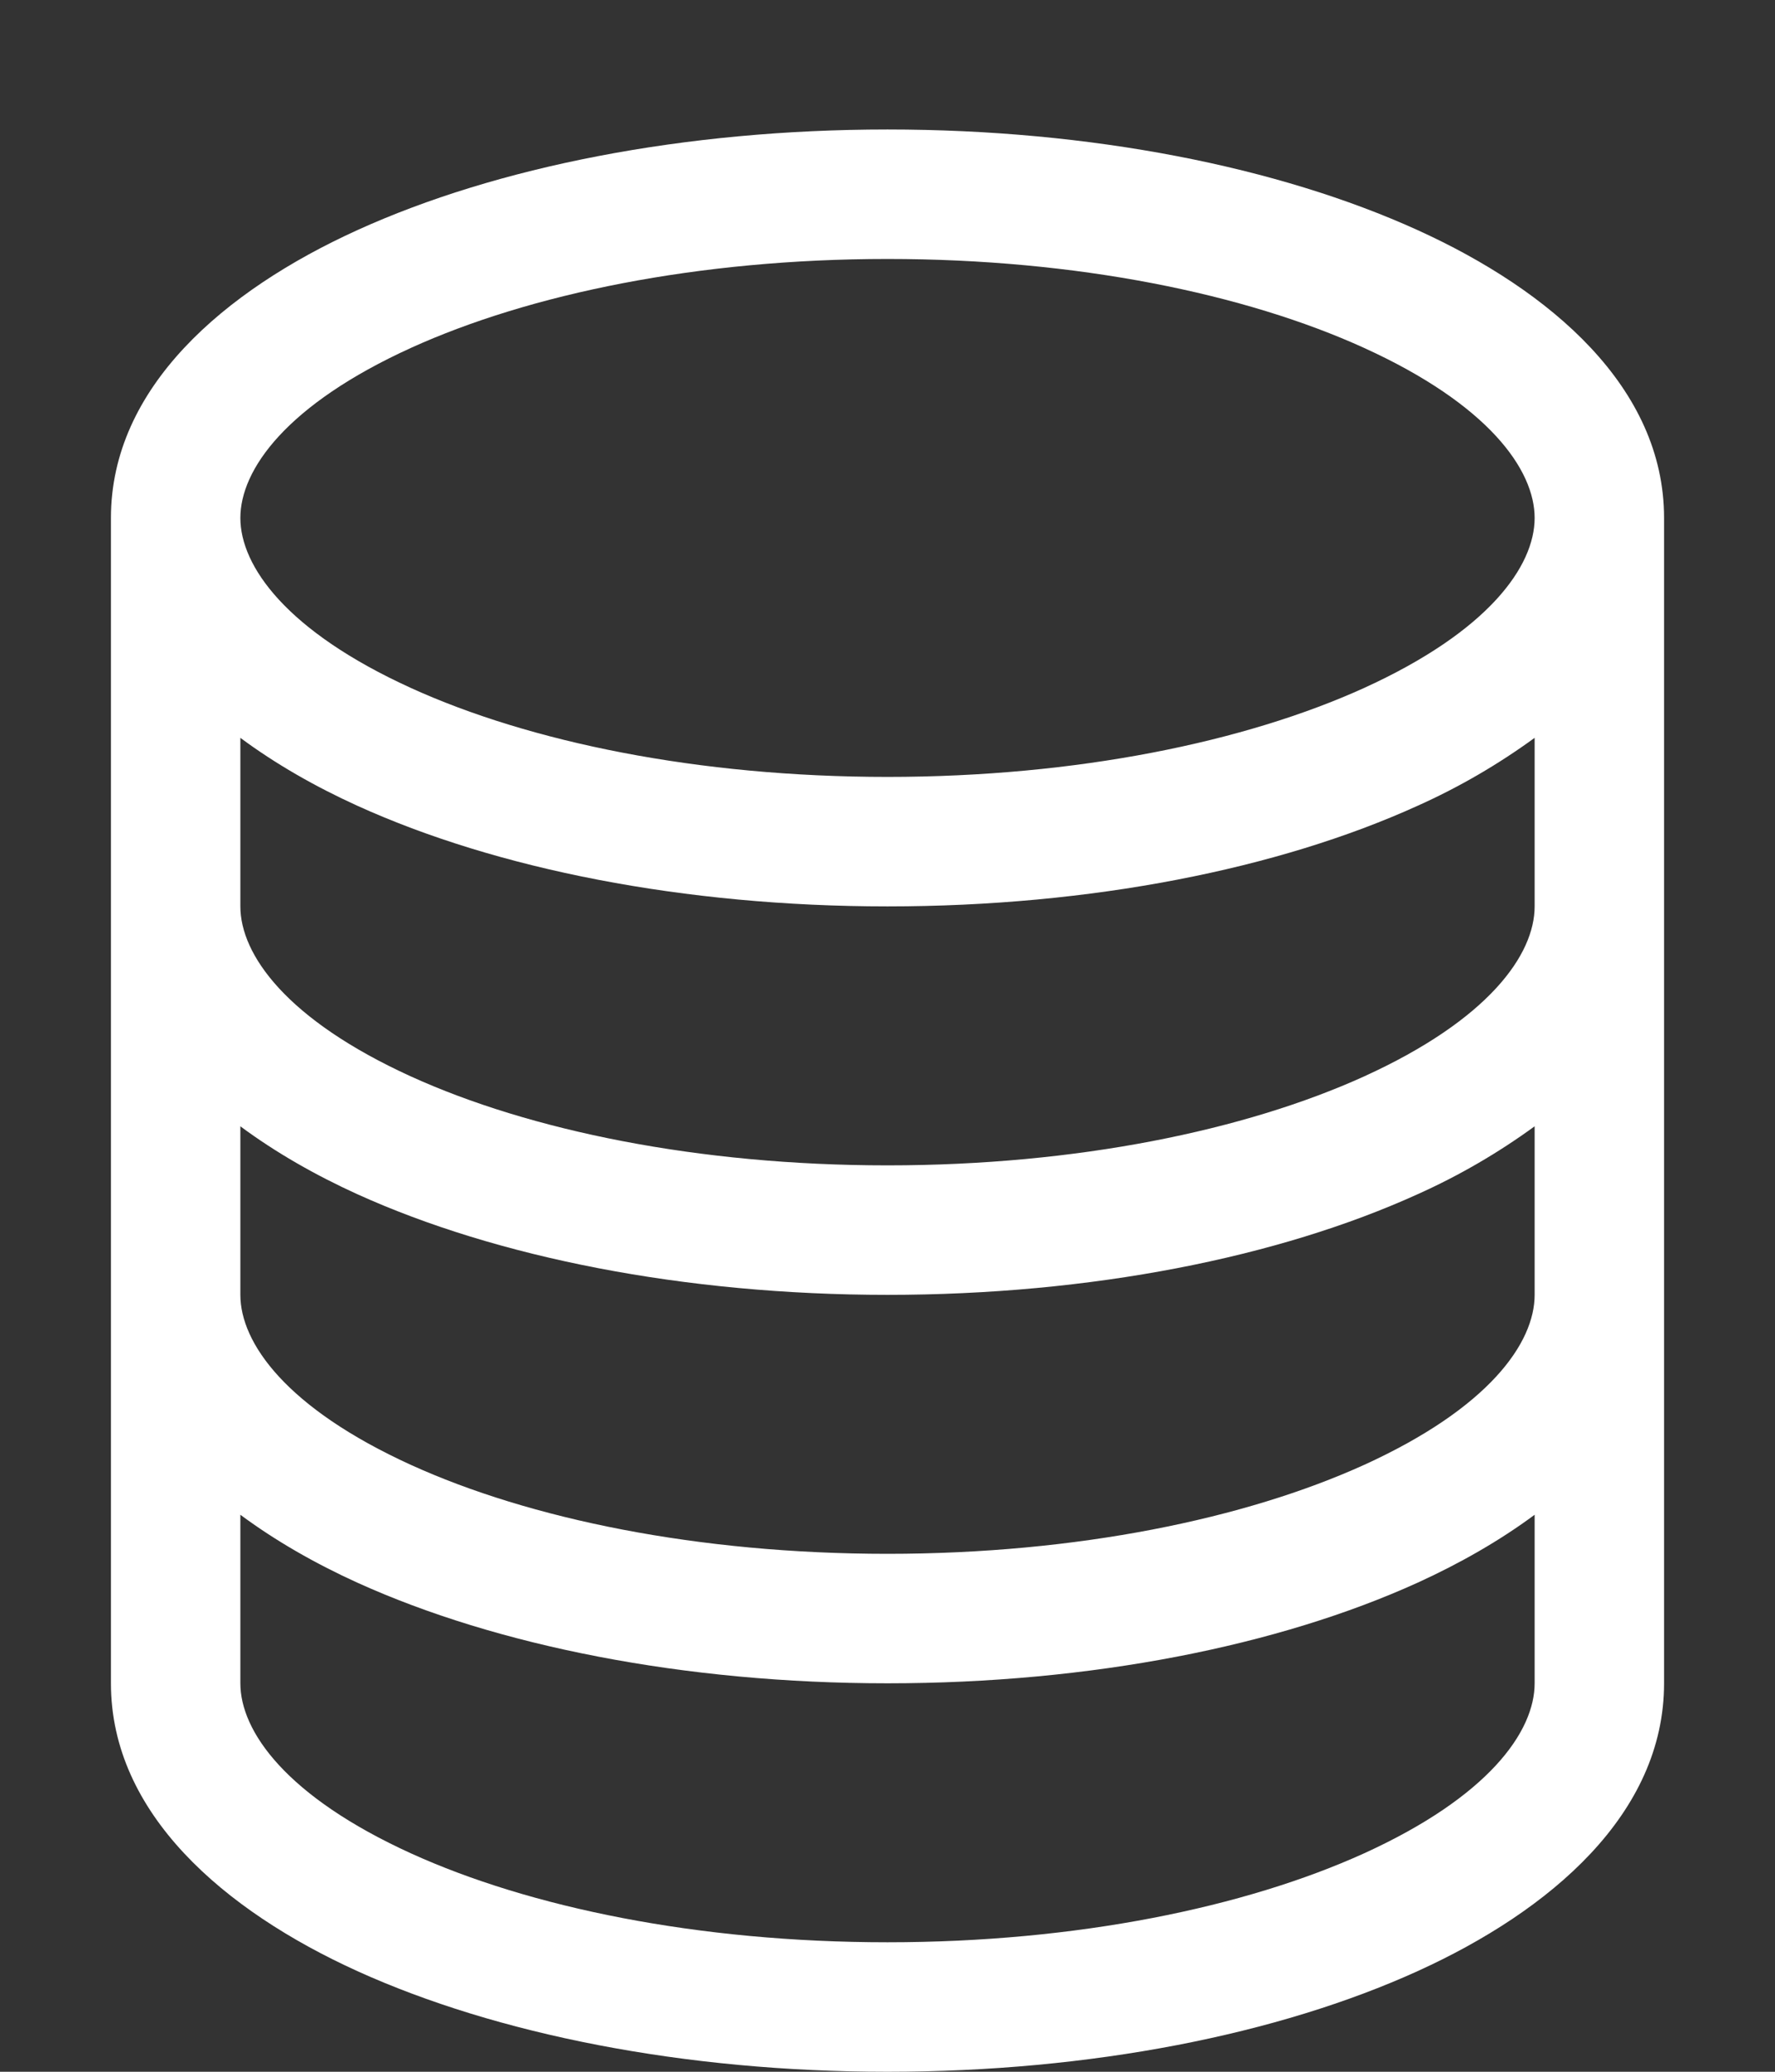 <svg width="12" height="14" viewBox="0 0 12 14" fill="none" xmlns="http://www.w3.org/2000/svg">
    <rect x="0" y="0" width="12" height="14" fill="#333333" stroke="none"/>
    <path
        d="M2.778 2.351C3.58 1.987 4.719 1.75 6 1.75C7.281 1.75 8.42 1.986 9.222 2.351C10.063 2.734 10.375 3.174 10.375 3.5C10.375 3.827 10.063 4.266 9.222 4.649C8.42 5.013 7.281 5.25 6 5.25C4.719 5.25 3.58 5.014 2.778 4.649C1.937 4.266 1.625 3.826 1.625 3.5C1.625 3.173 1.937 2.734 2.778 2.351ZM10.375 4.986V6.125C10.375 6.452 10.063 6.891 9.222 7.274C8.42 7.638 7.281 7.875 6 7.875C4.719 7.875 3.58 7.639 2.778 7.274C1.937 6.891 1.625 6.451 1.625 6.125V4.986C1.862 5.162 2.132 5.316 2.416 5.445C3.356 5.872 4.624 6.125 6 6.125C7.376 6.125 8.644 5.872 9.584 5.445C9.863 5.32 10.128 5.166 10.375 4.986ZM11.25 3.5C11.25 2.619 10.484 1.964 9.584 1.555C8.644 1.128 7.376 0.875 6 0.875C4.624 0.875 3.356 1.128 2.416 1.555C1.516 1.964 0.75 2.619 0.75 3.5V11.375C0.75 12.256 1.516 12.911 2.416 13.32C3.356 13.746 4.624 14 6 14C7.376 14 8.644 13.747 9.584 13.32C10.484 12.911 11.25 12.256 11.25 11.375V3.5ZM10.375 7.611V8.75C10.375 9.077 10.063 9.516 9.222 9.899C8.42 10.263 7.281 10.5 6 10.5C4.719 10.5 3.58 10.264 2.778 9.899C1.937 9.516 1.625 9.076 1.625 8.75V7.611C1.862 7.787 2.132 7.941 2.416 8.07C3.356 8.496 4.624 8.75 6 8.75C7.376 8.75 8.644 8.497 9.584 8.07C9.863 7.945 10.128 7.791 10.375 7.611ZM10.375 10.236V11.375C10.375 11.702 10.063 12.141 9.222 12.524C8.42 12.888 7.281 13.125 6 13.125C4.719 13.125 3.58 12.889 2.778 12.524C1.937 12.141 1.625 11.701 1.625 11.375V10.236C1.862 10.412 2.132 10.566 2.416 10.695C3.356 11.121 4.624 11.375 6 11.375C7.376 11.375 8.644 11.122 9.584 10.695C9.867 10.566 10.138 10.412 10.375 10.236Z"
        fill="white" />
</svg>
    